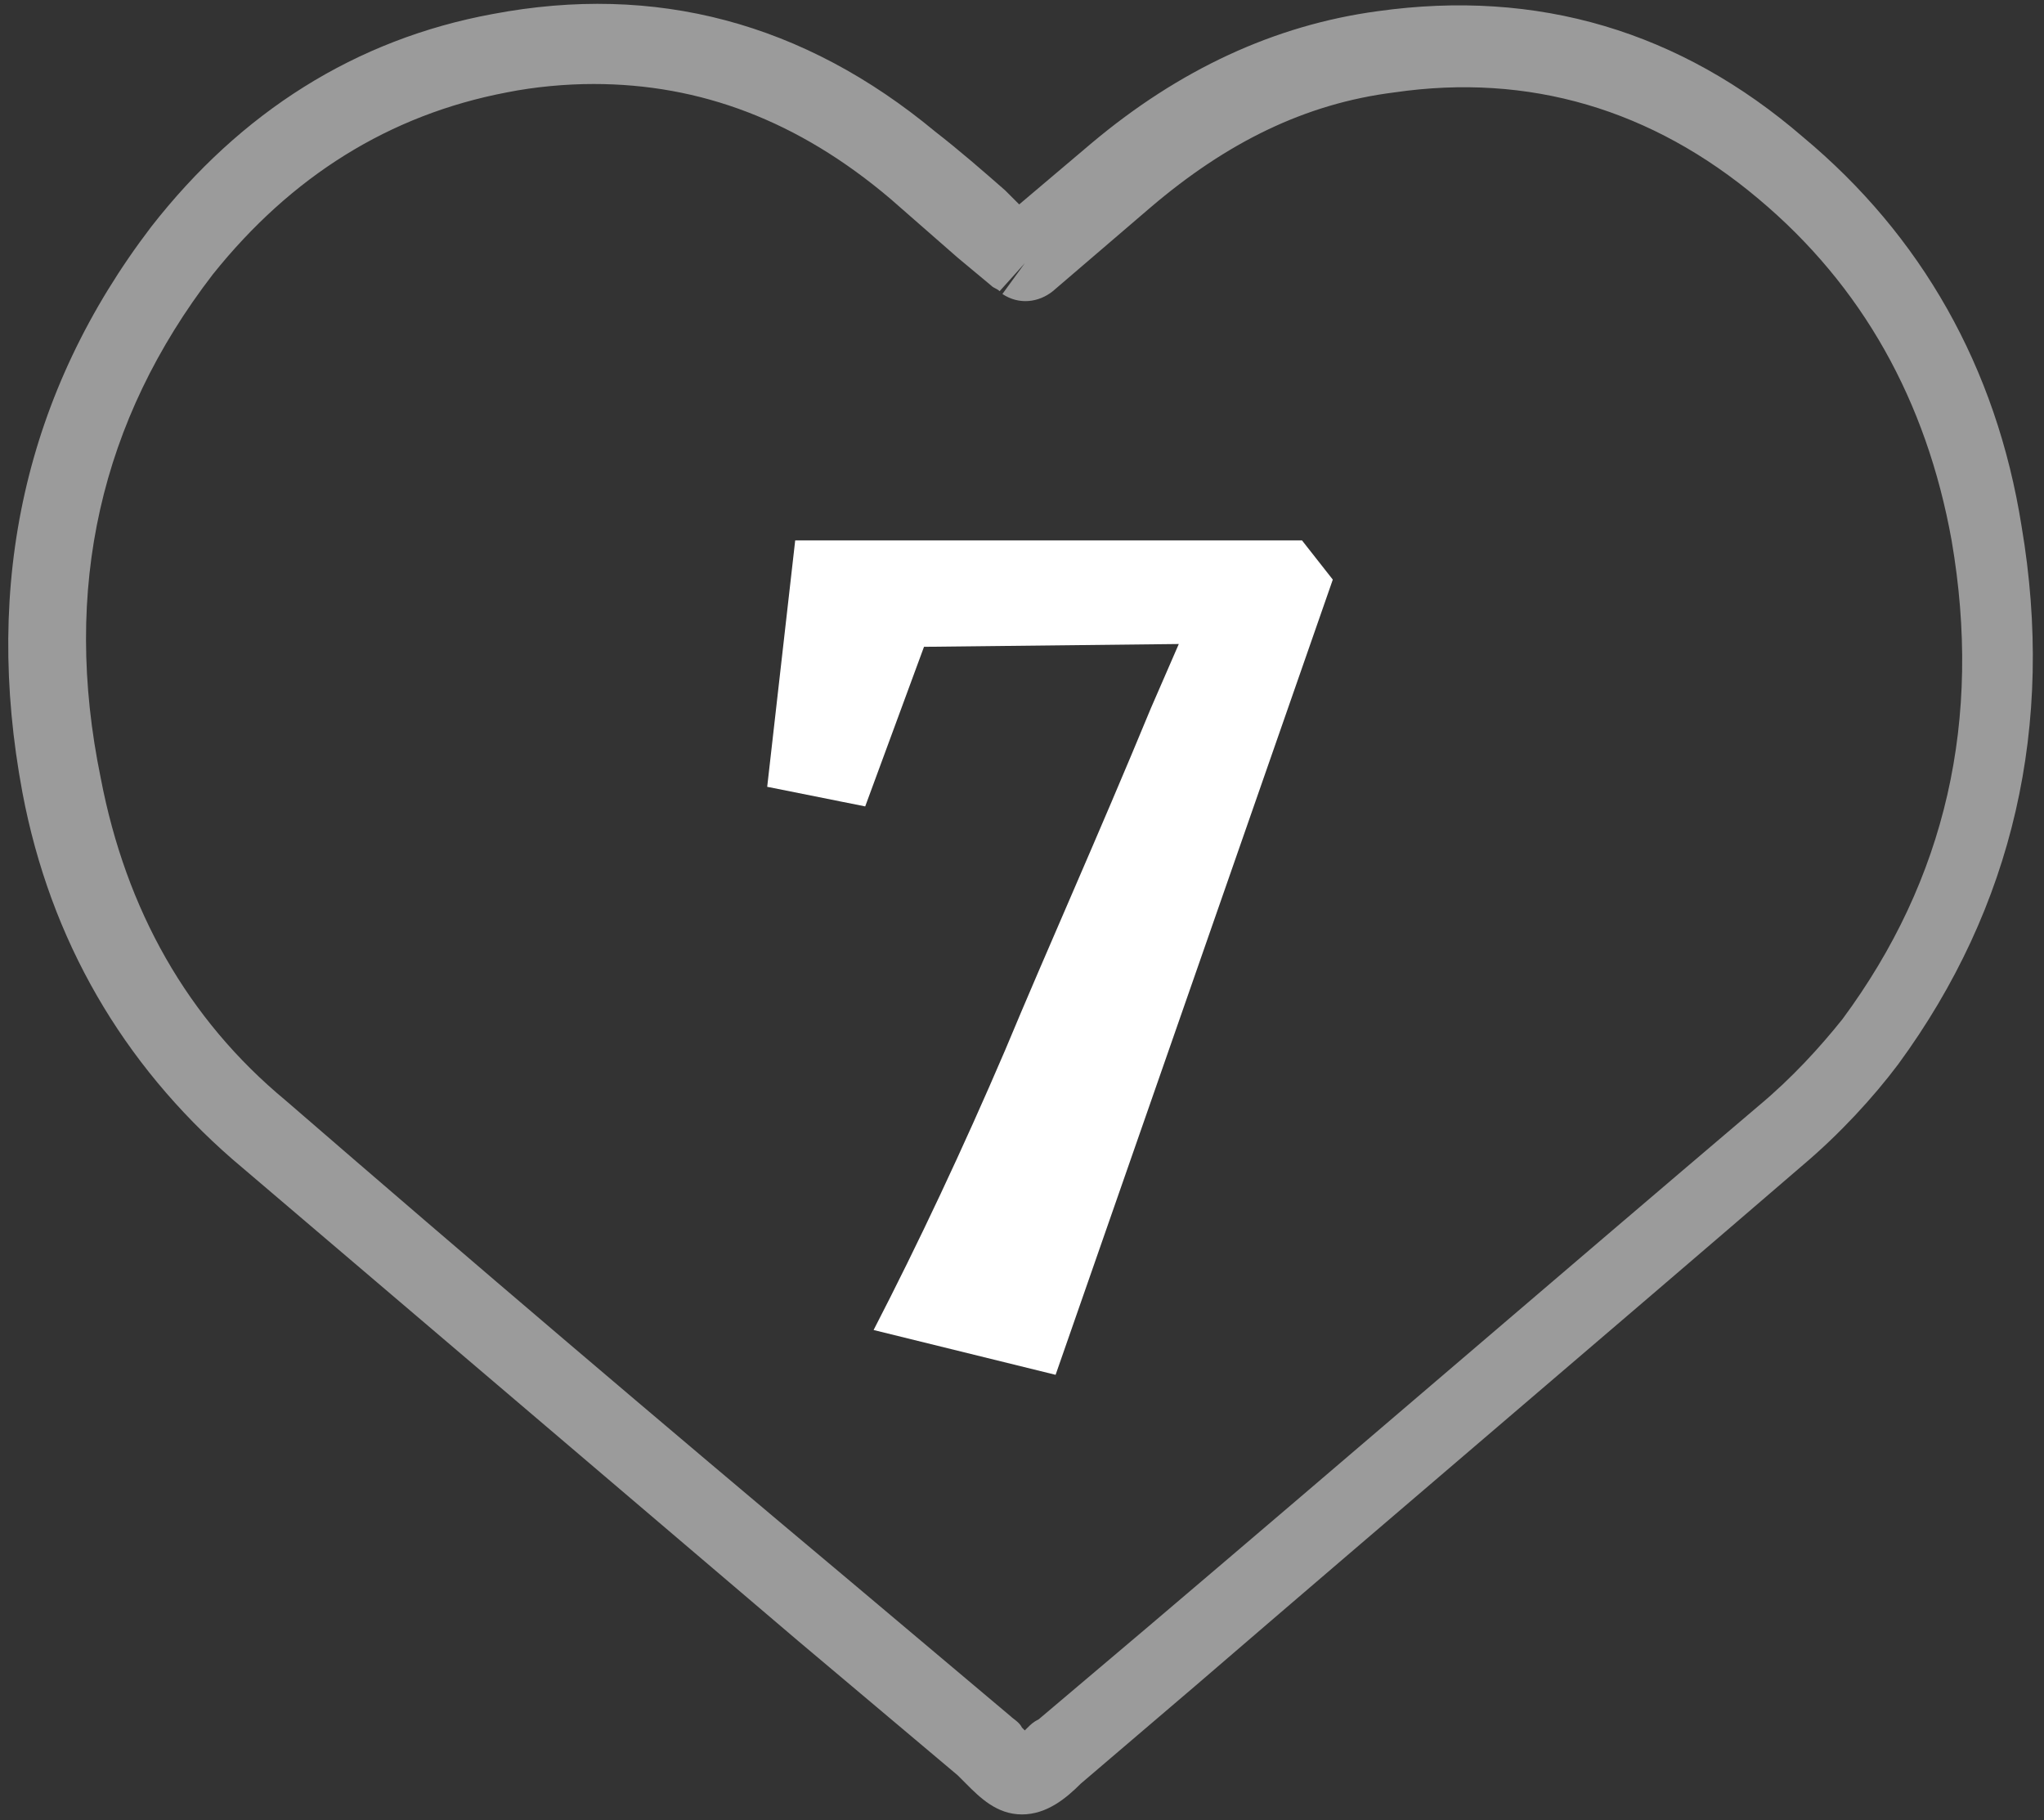 <?xml version="1.0" encoding="utf-8"?>
<!-- Generator: Adobe Illustrator 24.0.1, SVG Export Plug-In . SVG Version: 6.00 Build 0)  -->
<svg version="1.1" id="Layer_1" xmlns="http://www.w3.org/2000/svg" xmlns:xlink="http://www.w3.org/1999/xlink" x="0px" y="0px"
	 viewBox="0 0 73 65" style="enable-background:new 0 0 73 65;" xml:space="preserve">
<rect x="0" y="0" width="73" height="65" fill="#333333" stroke="none"/>
<style type="text/css">
	.st0{opacity:0.51;fill:#FFFFFF;enable-background:new    ;}
	.st1{fill:#FFFFFF;}
</style>
<g>
	<path class="st0" d="M36.5,64.8c-0.9,0-1.5-0.6-2-1.1c-0.1-0.1-0.2-0.2-0.3-0.3l-5.7-4.8C21.8,52.9,15,47.1,8.3,41.4
		C4.4,38,1.8,33.6,0.8,28.3C-0.6,20.8,0.9,14,5.4,8.1C8.6,4,12.7,1.4,17.6,0.5c5.8-1.1,11.1,0.3,15.8,4.2c0.9,0.7,1.7,1.4,2.5,2.1
		l0.5,0.5L39,5.1c3.1-2.6,6.5-4.2,10.2-4.7C54.9-0.4,60,1.1,64.4,4.9c4.2,3.5,6.9,8.2,7.8,13.9c1.2,7.1-0.3,13.6-4.4,19.2
		c-0.9,1.2-2.1,2.5-3.4,3.6C57.2,47.8,49.9,54,42.7,60.2l-4.1,3.5C38.1,64.2,37.4,64.8,36.5,64.8L36.5,64.8z M21.2,3
		c-1,0-2.1,0.1-3.1,0.3c-4.2,0.8-7.7,3-10.5,6.5c-4,5.2-5.4,11.2-4,18c0.9,4.7,3.1,8.6,6.6,11.5c6.7,5.8,13.4,11.5,20.2,17.2
		l5.7,4.8c0.1,0.1,0.3,0.2,0.4,0.4c0,0,0,0,0.1,0.1l0.1-0.1c0.1-0.1,0.2-0.2,0.4-0.3l3.9-3.3c7.3-6.2,14.5-12.4,21.8-18.6
		c1.2-1,2.2-2.1,3-3.1c3.7-5,5-10.7,3.9-17.1c-0.9-5-3.2-9.1-6.9-12.2c-3.8-3.2-8.2-4.5-13-3.8c-3.2,0.4-6,1.8-8.7,4.1l-3.5,3
		c-0.5,0.4-1.2,0.5-1.8,0.1l0.8-1.1l-0.9,1c-0.1-0.1-0.2-0.1-0.3-0.2l-1.2-1c-0.8-0.7-1.6-1.4-2.4-2.1C28.5,4.3,25,3,21.2,3z"/>
</g>
<g>
	<path class="st1" d="M31.2,47.5c1.6-3.1,3.2-6.5,4.7-10c1.5-3.6,3.3-7.6,5.2-12.2l1-2.3L33,23.1l-2.1,5.7l-3.5-0.7l1-8.8h18.1
		l1.1,1.4l-9.9,28.4L31.2,47.5z"/>
</g>
</svg>
